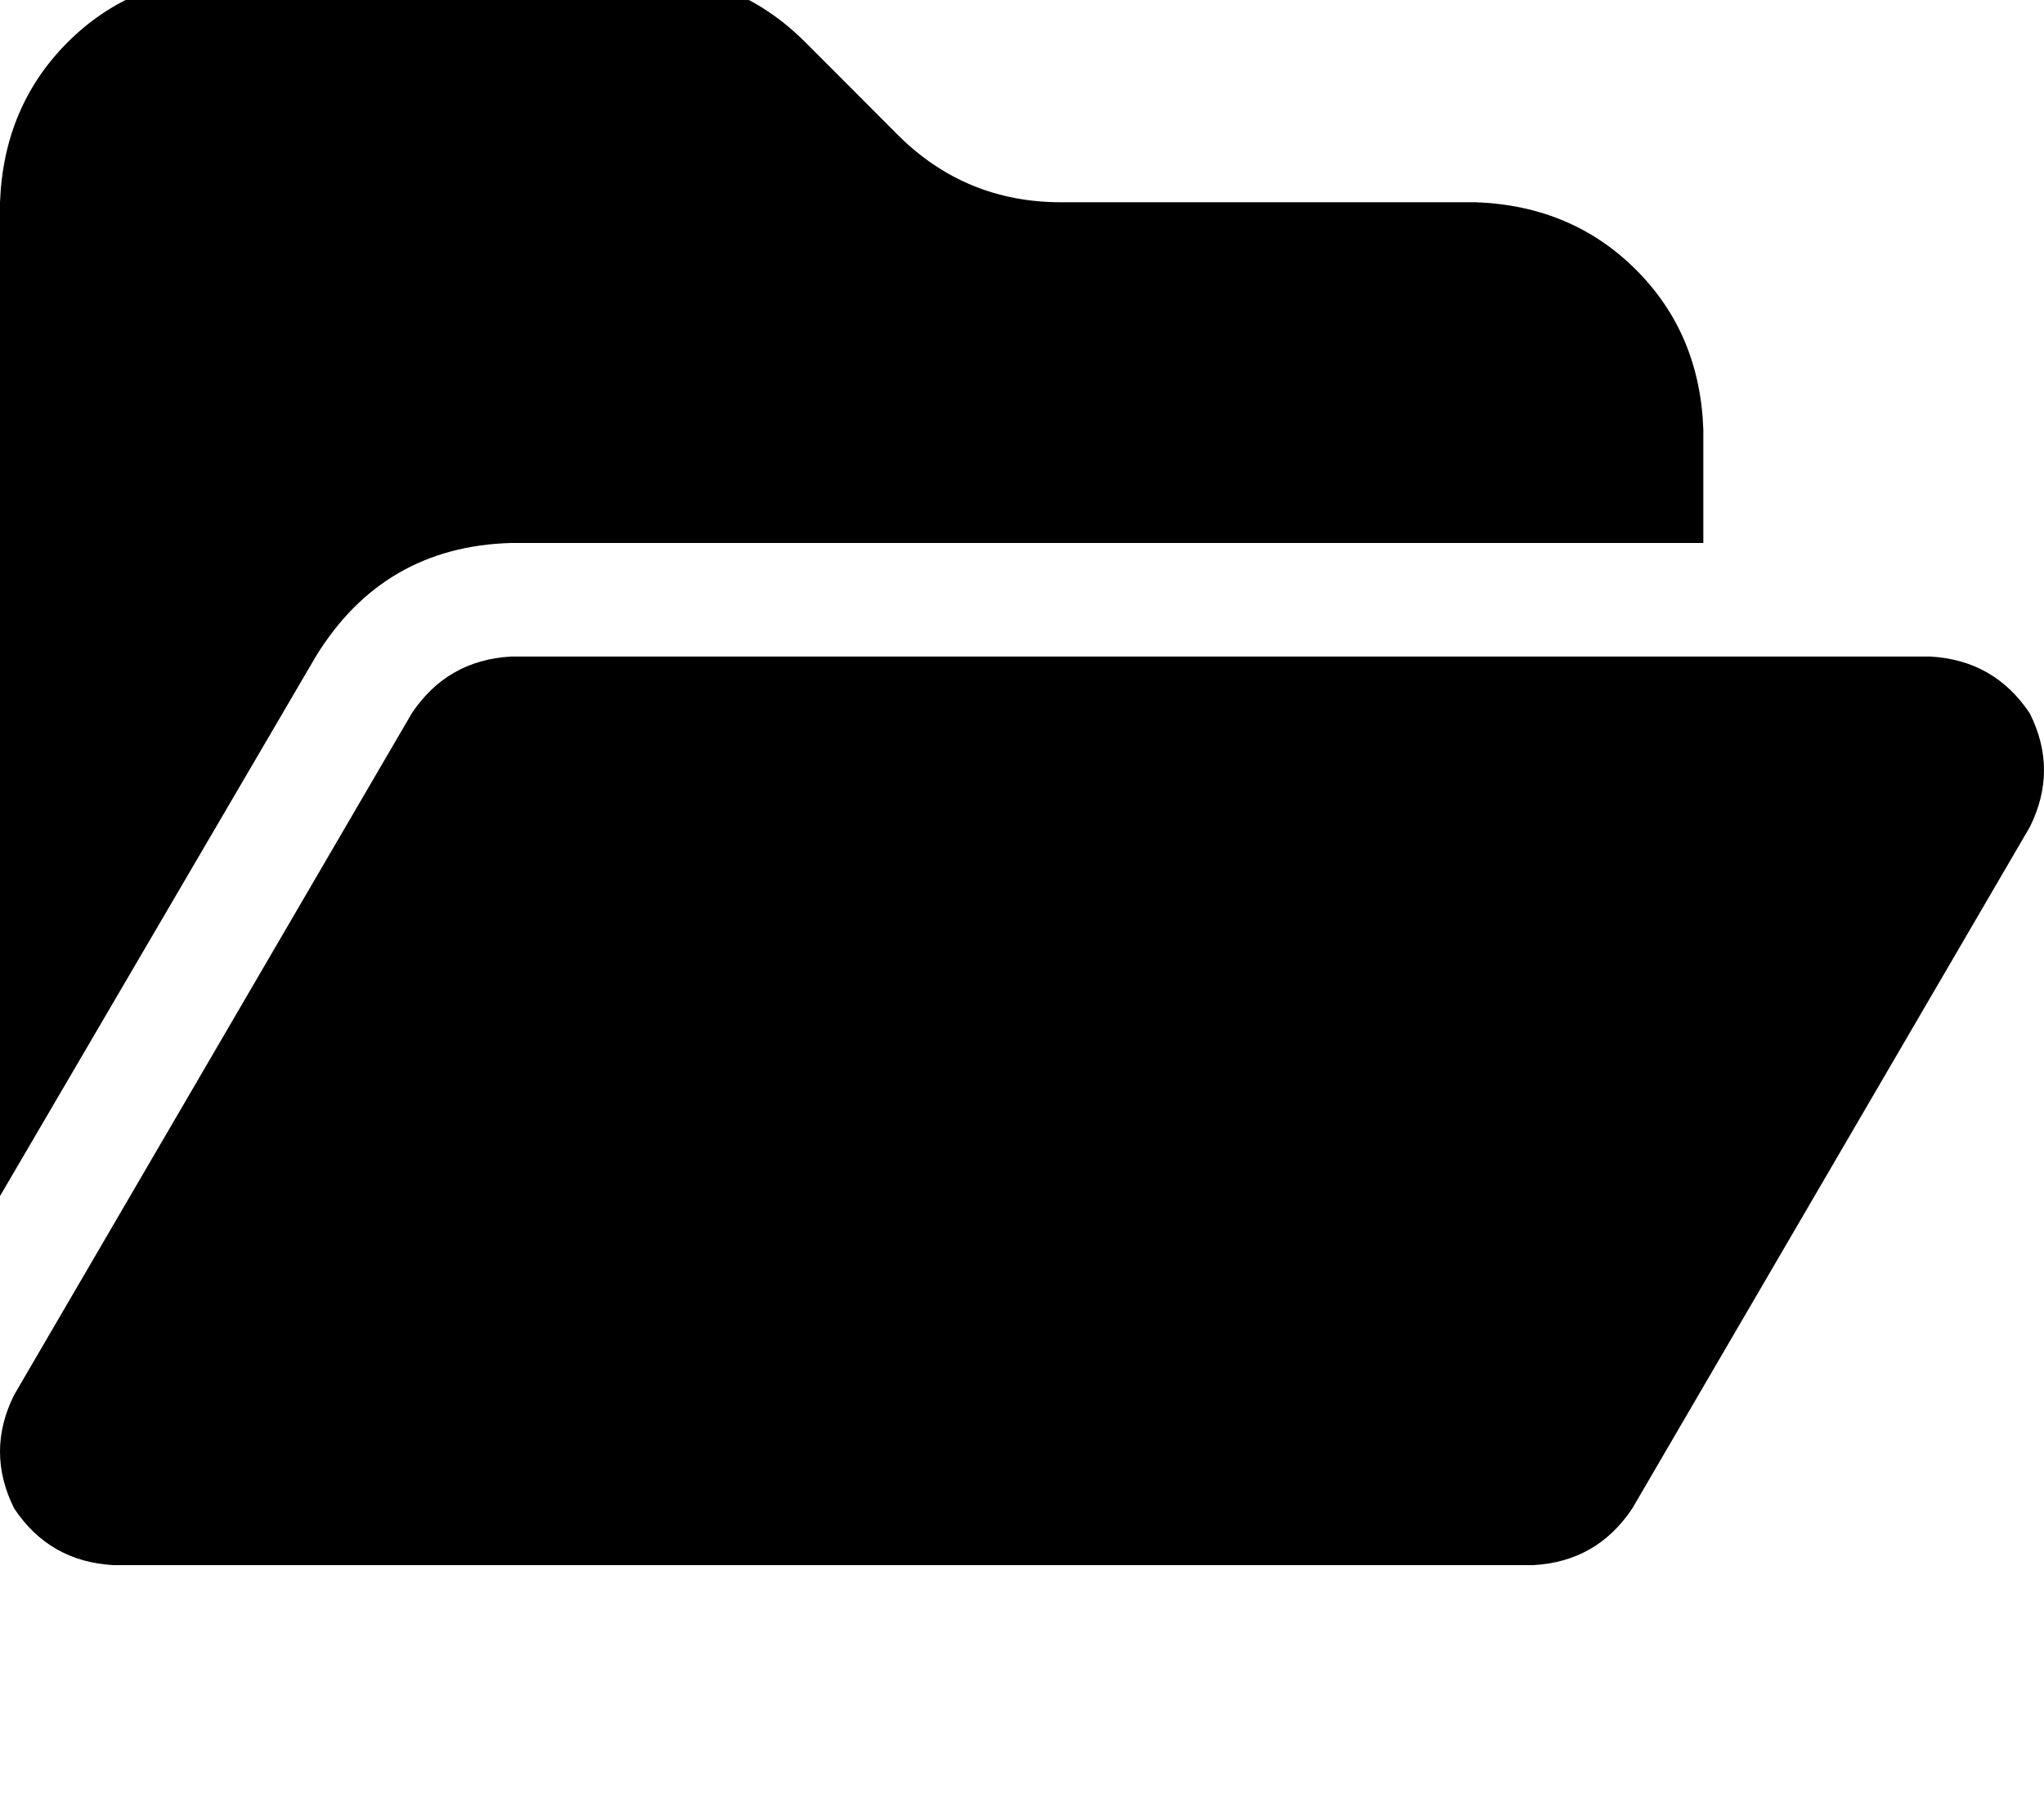 <svg height="1000" width="1125" xmlns="http://www.w3.org/2000/svg"><path d="M173.8 361.3L0 658.2 173.8 361.3 0 658.2V111.3Q2 58.6 37.1 23.4T125 -13.7h230.5q50.8 0 87.9 37.1l50.7 50.8q37.2 37.1 89.9 37.1h228.5q52.7 2 87.9 37.1t37.1 87.9v62.5H281.3q-70.4 2 -107.5 62.5zm52.8 31.3q19.5 -29.3 54.7 -31.3h781.2q35.2 2 54.7 31.3 15.6 31.2 0 62.5l-218.8 375q-19.5 29.3 -54.6 31.2H62.5Q27.3 859.4 7.8 830.1q-15.6 -31.3 0 -62.5l218.8 -375z"/></svg>